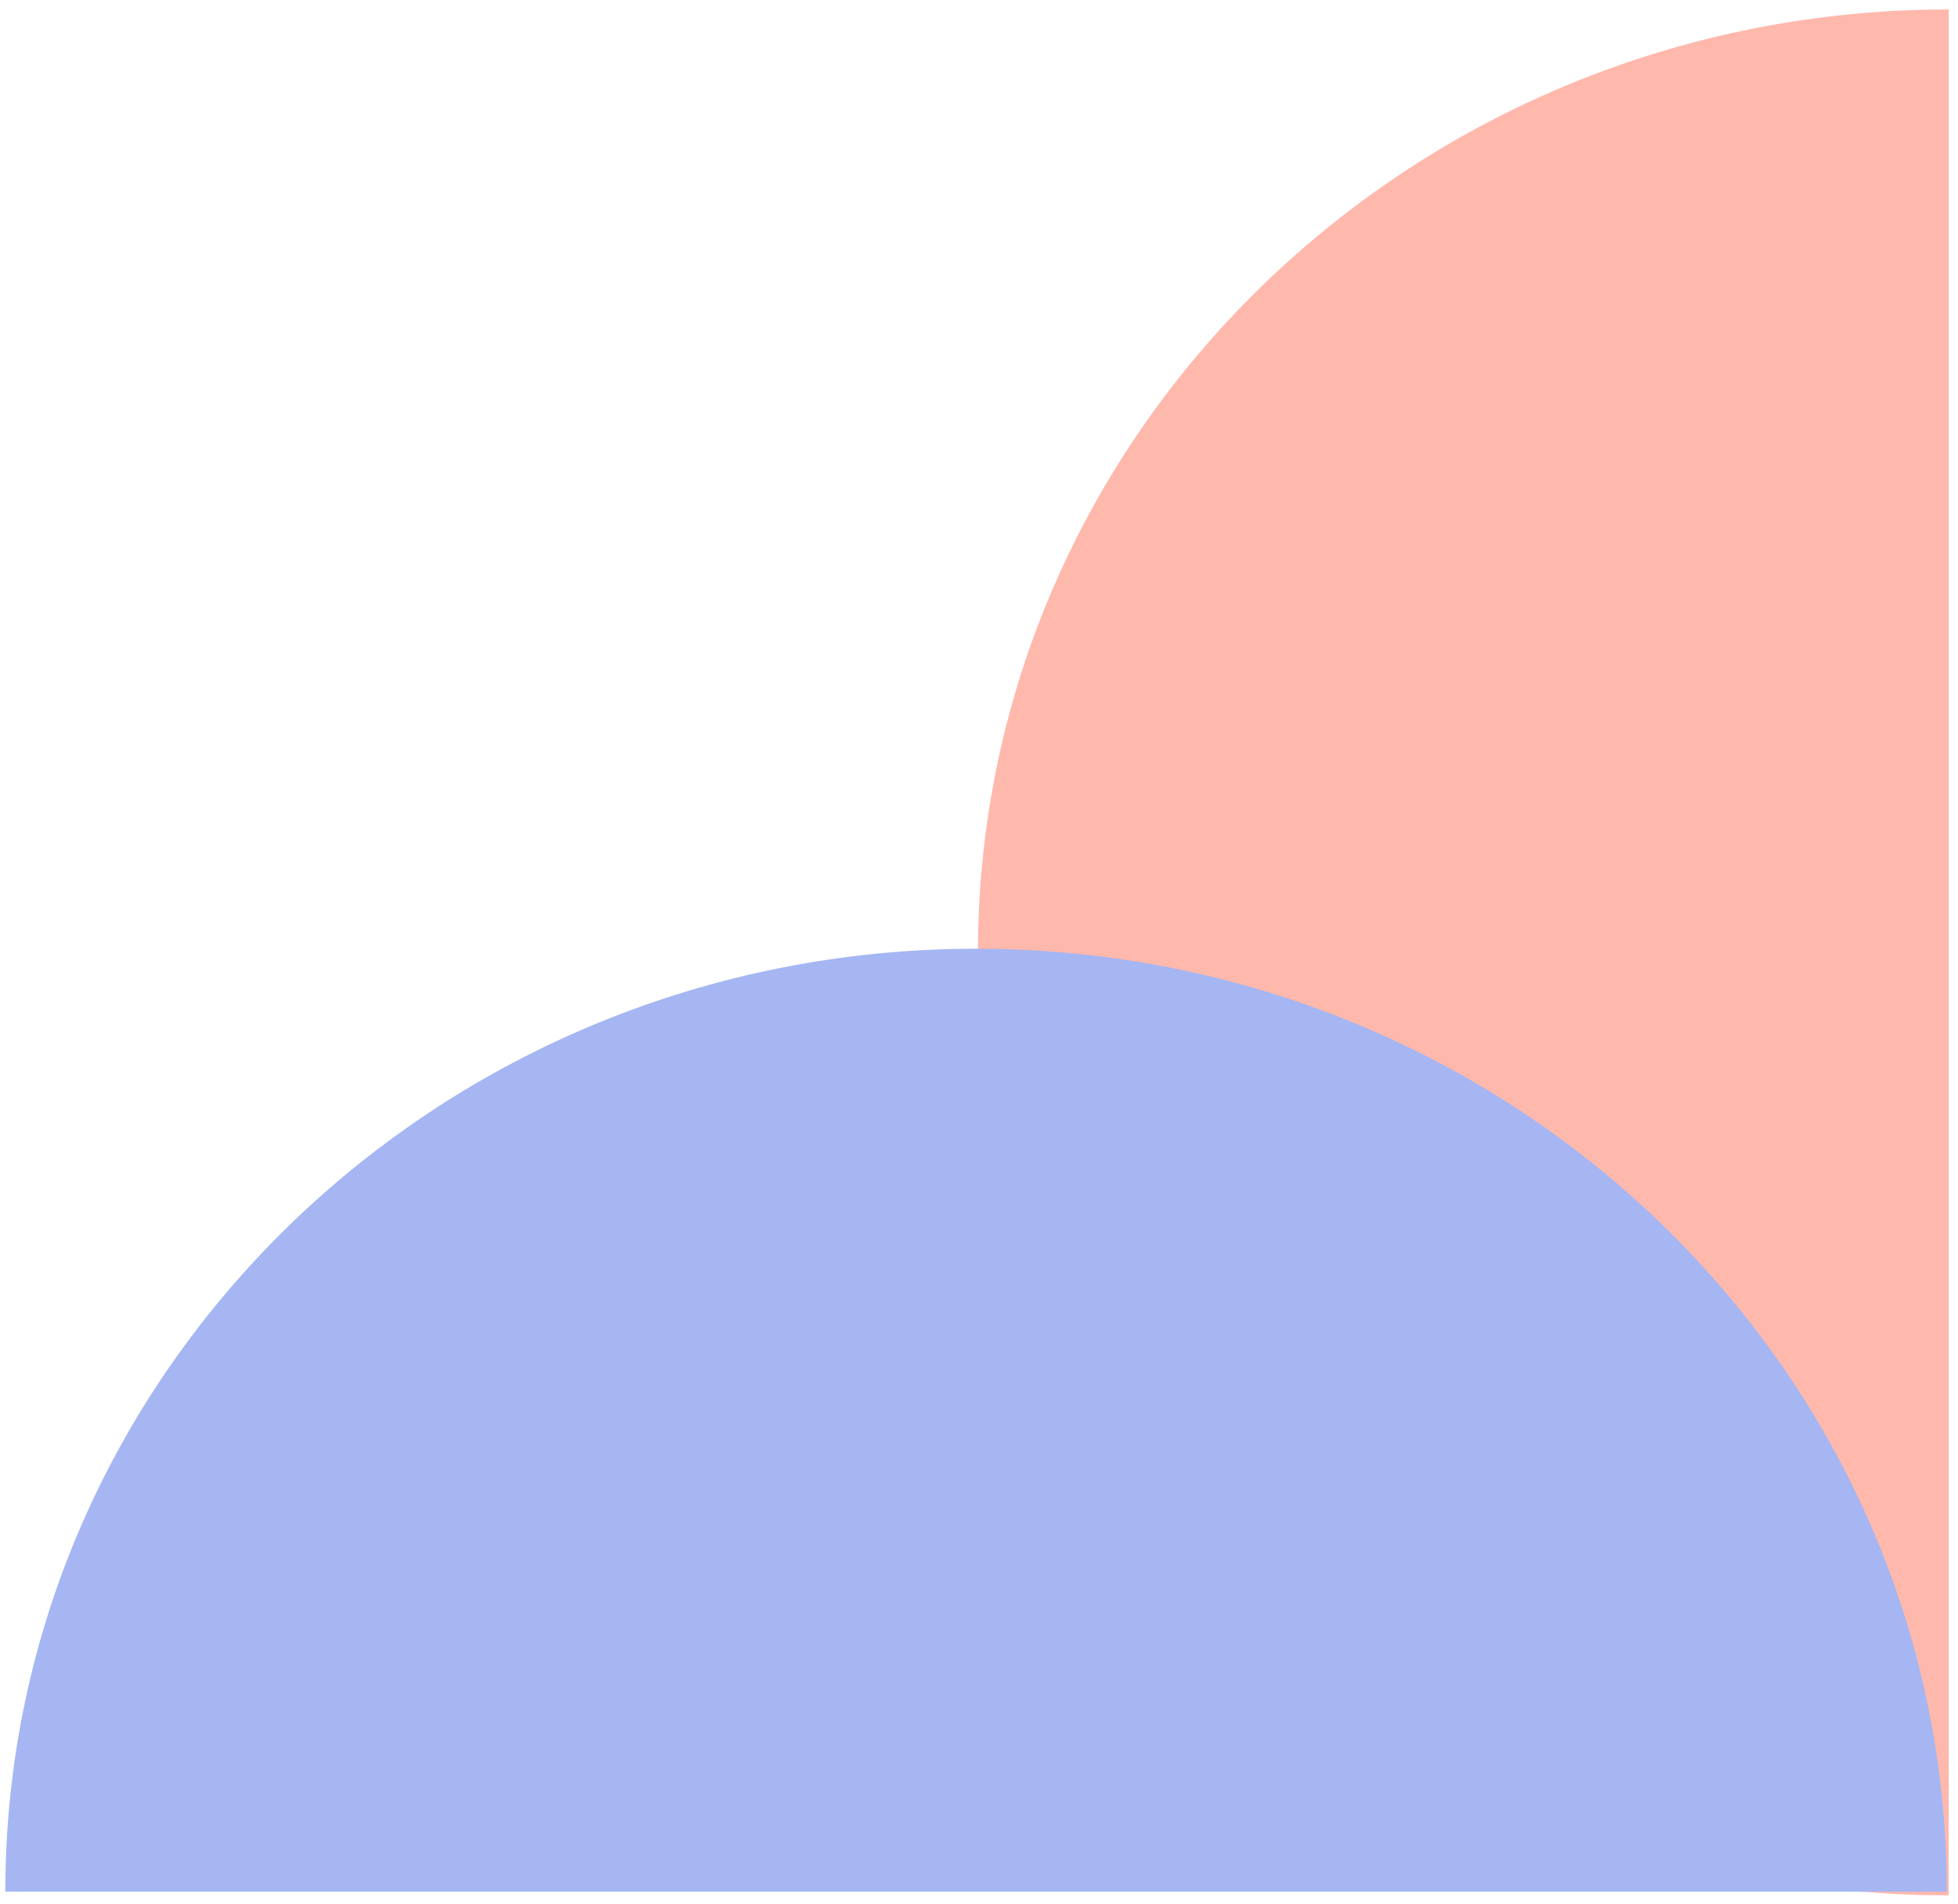 <svg xmlns="http://www.w3.org/2000/svg" width="72" height="70" viewBox="0 0 72 70">
  <g fill="none" fill-rule="evenodd" transform="matrix(0 1 1 0 -.207 .207)">
    <path fill="#FFB8AC" d="M0.141,35.765 C0.141,16.051 15.665,0.069 34.814,0.069 C53.964,0.069 69.488,16.051 69.488,35.765 L0.141,35.765 Z" transform="translate(0 36.1)"/>
    <path fill="#A5B6F3" d="M34.969,71.542 C15.82,71.542 0.296,55.561 0.296,35.846 C0.296,16.132 15.82,0.15 34.969,0.15 L34.969,71.542 Z" transform="translate(34.384 .253)"/>
  </g>
</svg>
